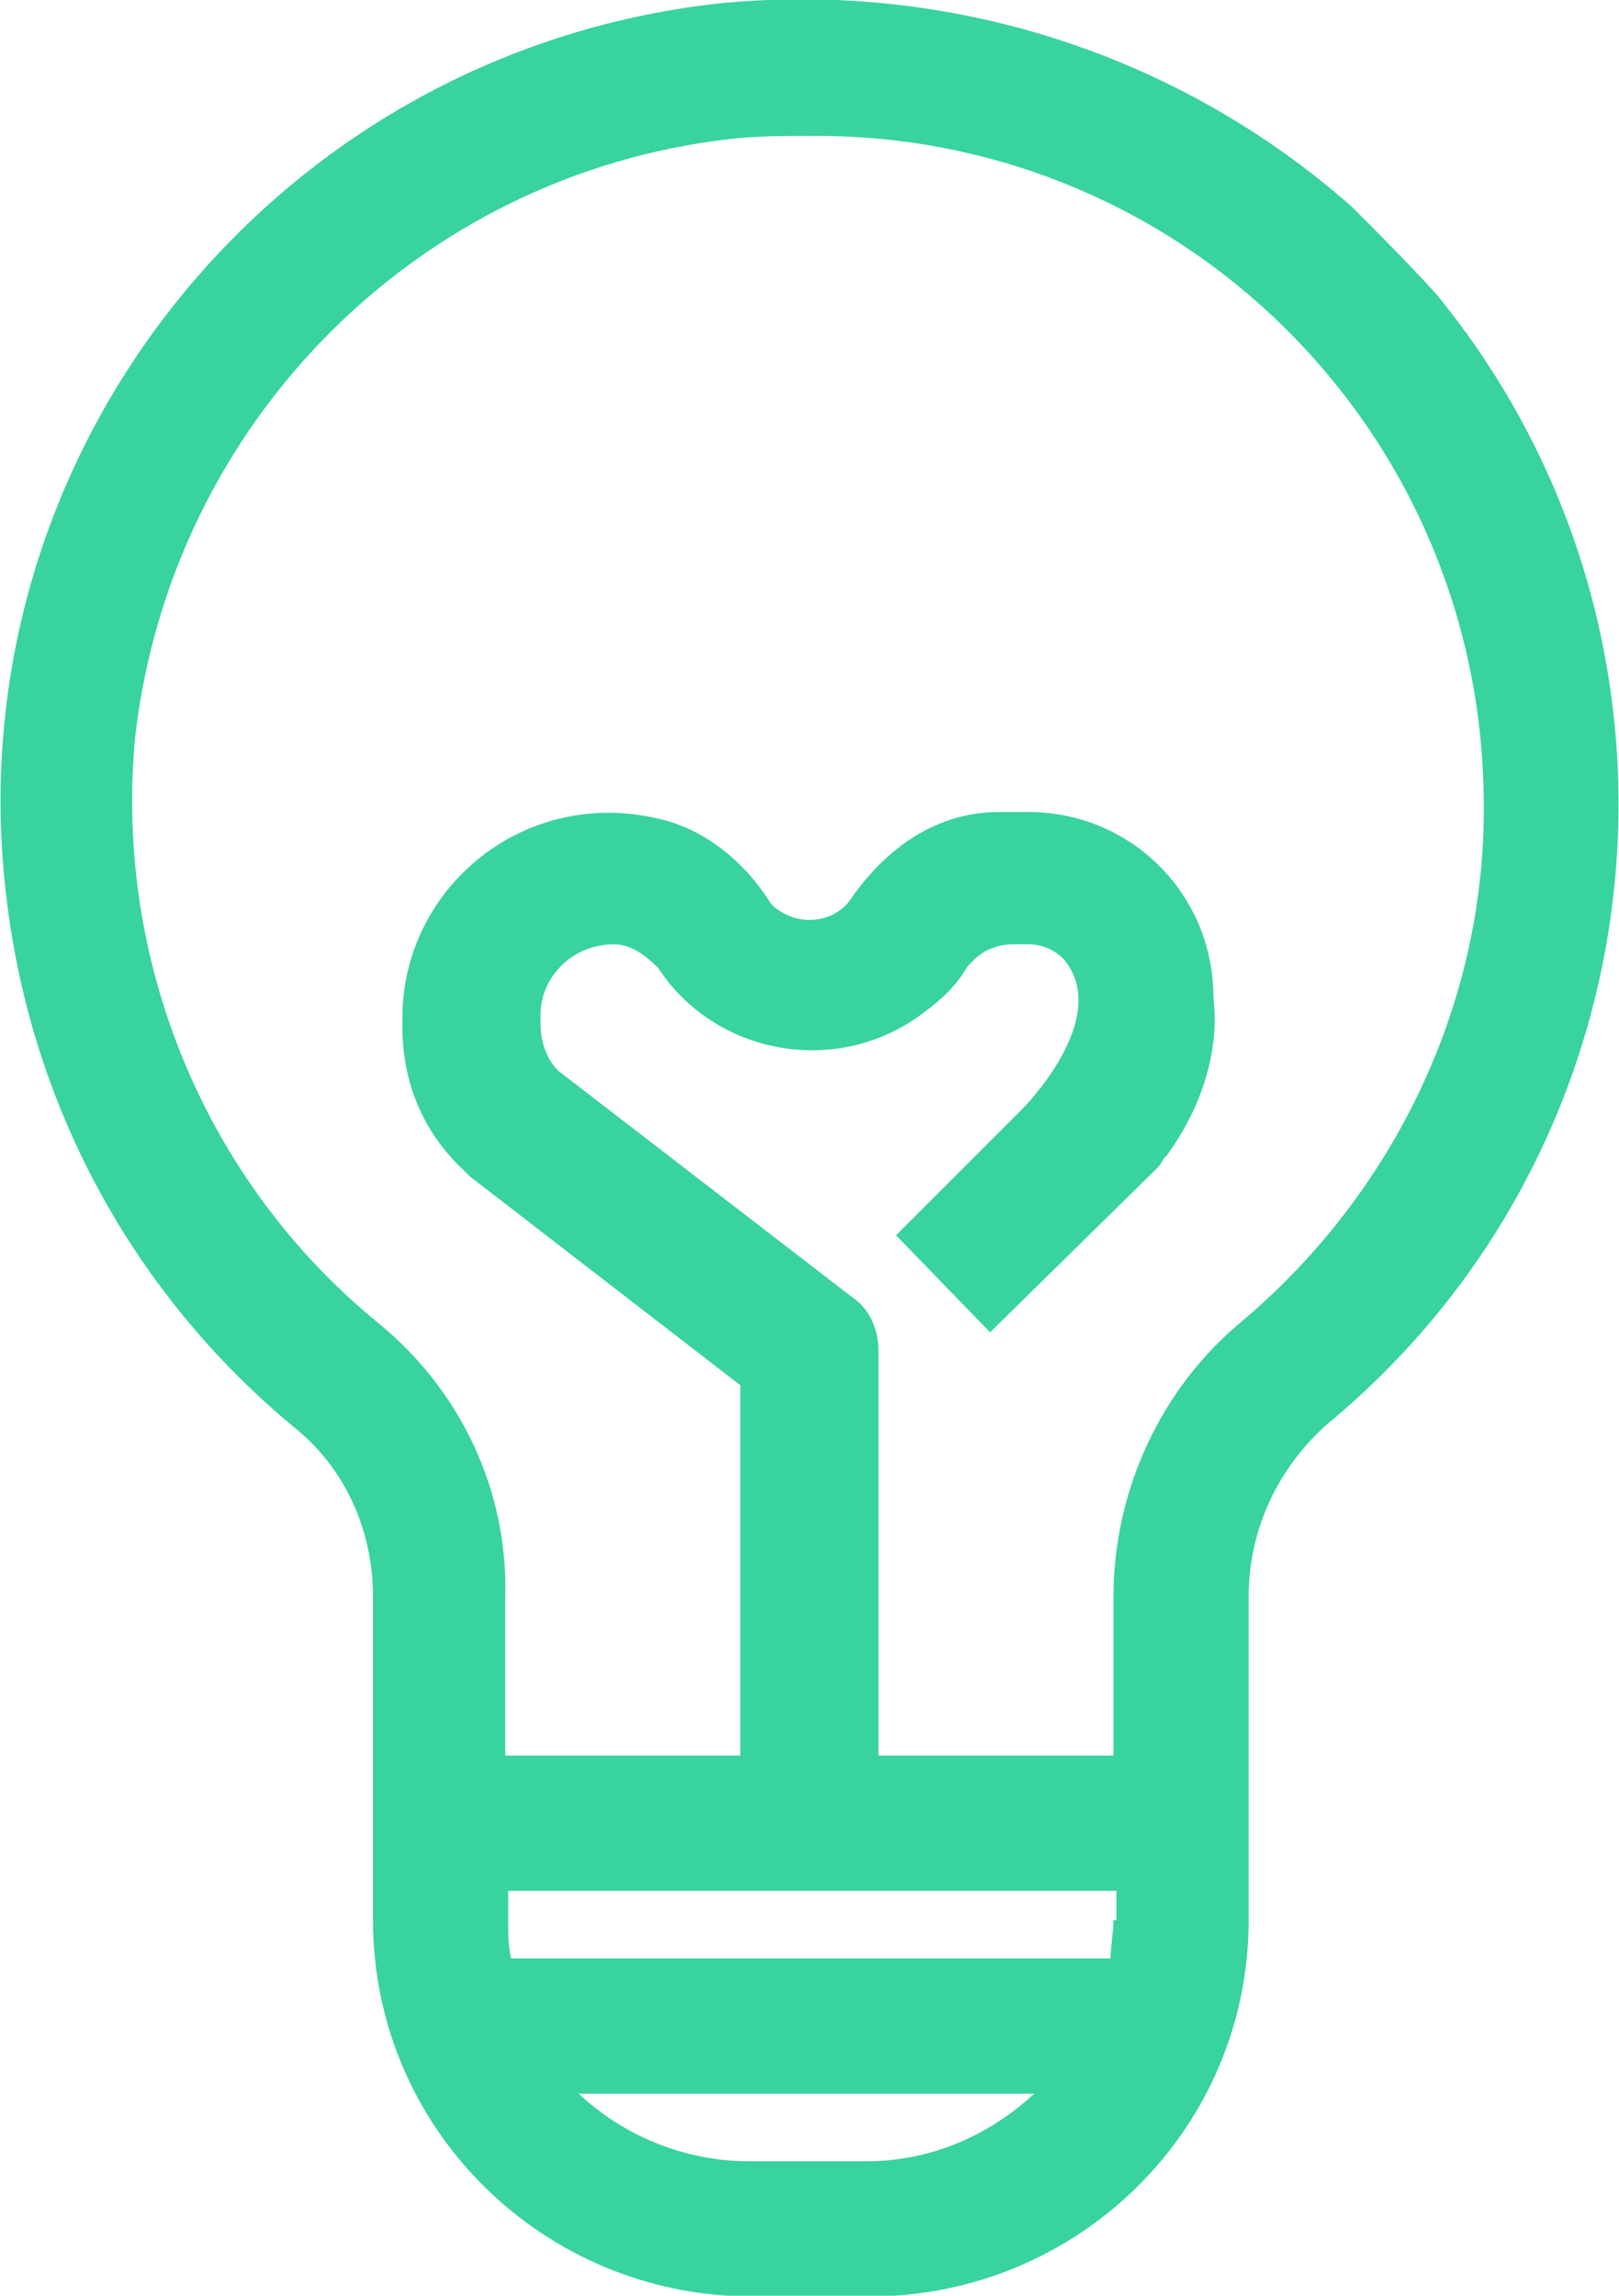 <svg version="1.1" xmlns="http://www.w3.org/2000/svg" xmlns:xlink="http://www.w3.org/1999/xlink" width="55.1px" height="78.1px" viewBox="0,0,180.609,256"><g fill="#38d39f" fill-rule="nonzero" stroke="none" stroke-width="1" stroke-linecap="butt" stroke-linejoin="miter" stroke-miterlimit="10" stroke-dasharray="" stroke-dashoffset="0" font-family="none" font-weight="none" font-size="none" text-anchor="none" style="mix-blend-mode: normal"><g transform="translate(-0.02,0.076) scale(3.278,3.278)"><path d="M48.9,10c-0.9,-1 -1.9,-2 -2.9,-3c-5.9,-5.2 -13.7,-7.7 -21.6,-6.9c-15,1.7 -25.9,15.2 -24.2,30.2c0.8,7.2 4.3,13.7 9.9,18.3c1.7,1.4 2.6,3.5 2.6,5.7v11c0,7.1 5.8,12.8 12.9,12.8h4c7.1,0 12.9,-5.7 12.9,-12.8v-11c0,-2.3 1,-4.4 2.7,-5.9c11.6,-9.6 13.2,-26.8 3.7,-38.4zM29.5,73.5h-4c-2.1,0 -4.2,-0.8 -5.8,-2.3h15.5c-1.5,1.4 -3.5,2.3 -5.7,2.3zM37.9,65.3c0,0.4 -0.1,0.9 -0.1,1.3h-20.4c-0.1,-0.4 -0.1,-0.9 -0.1,-1.3v-1h20.7v1zM42.3,44.9c-2.8,2.3 -4.4,5.8 -4.4,9.4v5.4h-8v-13.8c0,-0.7 -0.3,-1.4 -0.9,-1.8l-10,-7.7c-0.4,-0.4 -0.6,-1 -0.6,-1.6v-0.3c0,-1.3 1.1,-2.4 2.5,-2.4c0.6,0 1.1,0.4 1.5,0.8c1.9,2.9 5.9,3.7 8.8,1.7c0.7,-0.5 1.3,-1 1.7,-1.7c0.4,-0.5 0.9,-0.8 1.6,-0.8h0.5c0.5,0 0.9,0.2 1.2,0.5c1.7,2 -1.4,5.1 -1.4,5.1v0l-4.3,4.3l3.2,3.3l5.7,-5.6c0,0 0.1,-0.1 0.2,-0.3l0.1,-0.1c0.6,-0.8 1.9,-2.9 1.6,-5.4c0,-3.5 -2.8,-6.3 -6.3,-6.3h-1c-2.1,0 -3.8,1.2 -5,2.9c-0.5,0.8 -1.6,1 -2.4,0.5c-0.2,-0.1 -0.4,-0.3 -0.5,-0.5c-0.8,-1.2 -2,-2.2 -3.4,-2.6c-4.7,-1.3 -9,2.2 -9,6.7v0.3c0,1.9 0.7,3.6 2.1,4.9c0.1,0.1 0.1,0.1 0.2,0.2l9.2,7.1v12.6h-8v-5.4c0.1,-3.6 -1.5,-7 -4.3,-9.3c-5.9,-4.8 -9,-12.3 -8.3,-19.9c1.2,-10.7 9.6,-19.2 20.3,-20.4c0.9,-0.1 1.8,-0.1 2.7,-0.1c12.6,-0.1 22.8,10 22.9,22.6c0.1,6.8 -3,13.3 -8.2,17.7z"></path></g></g></svg>